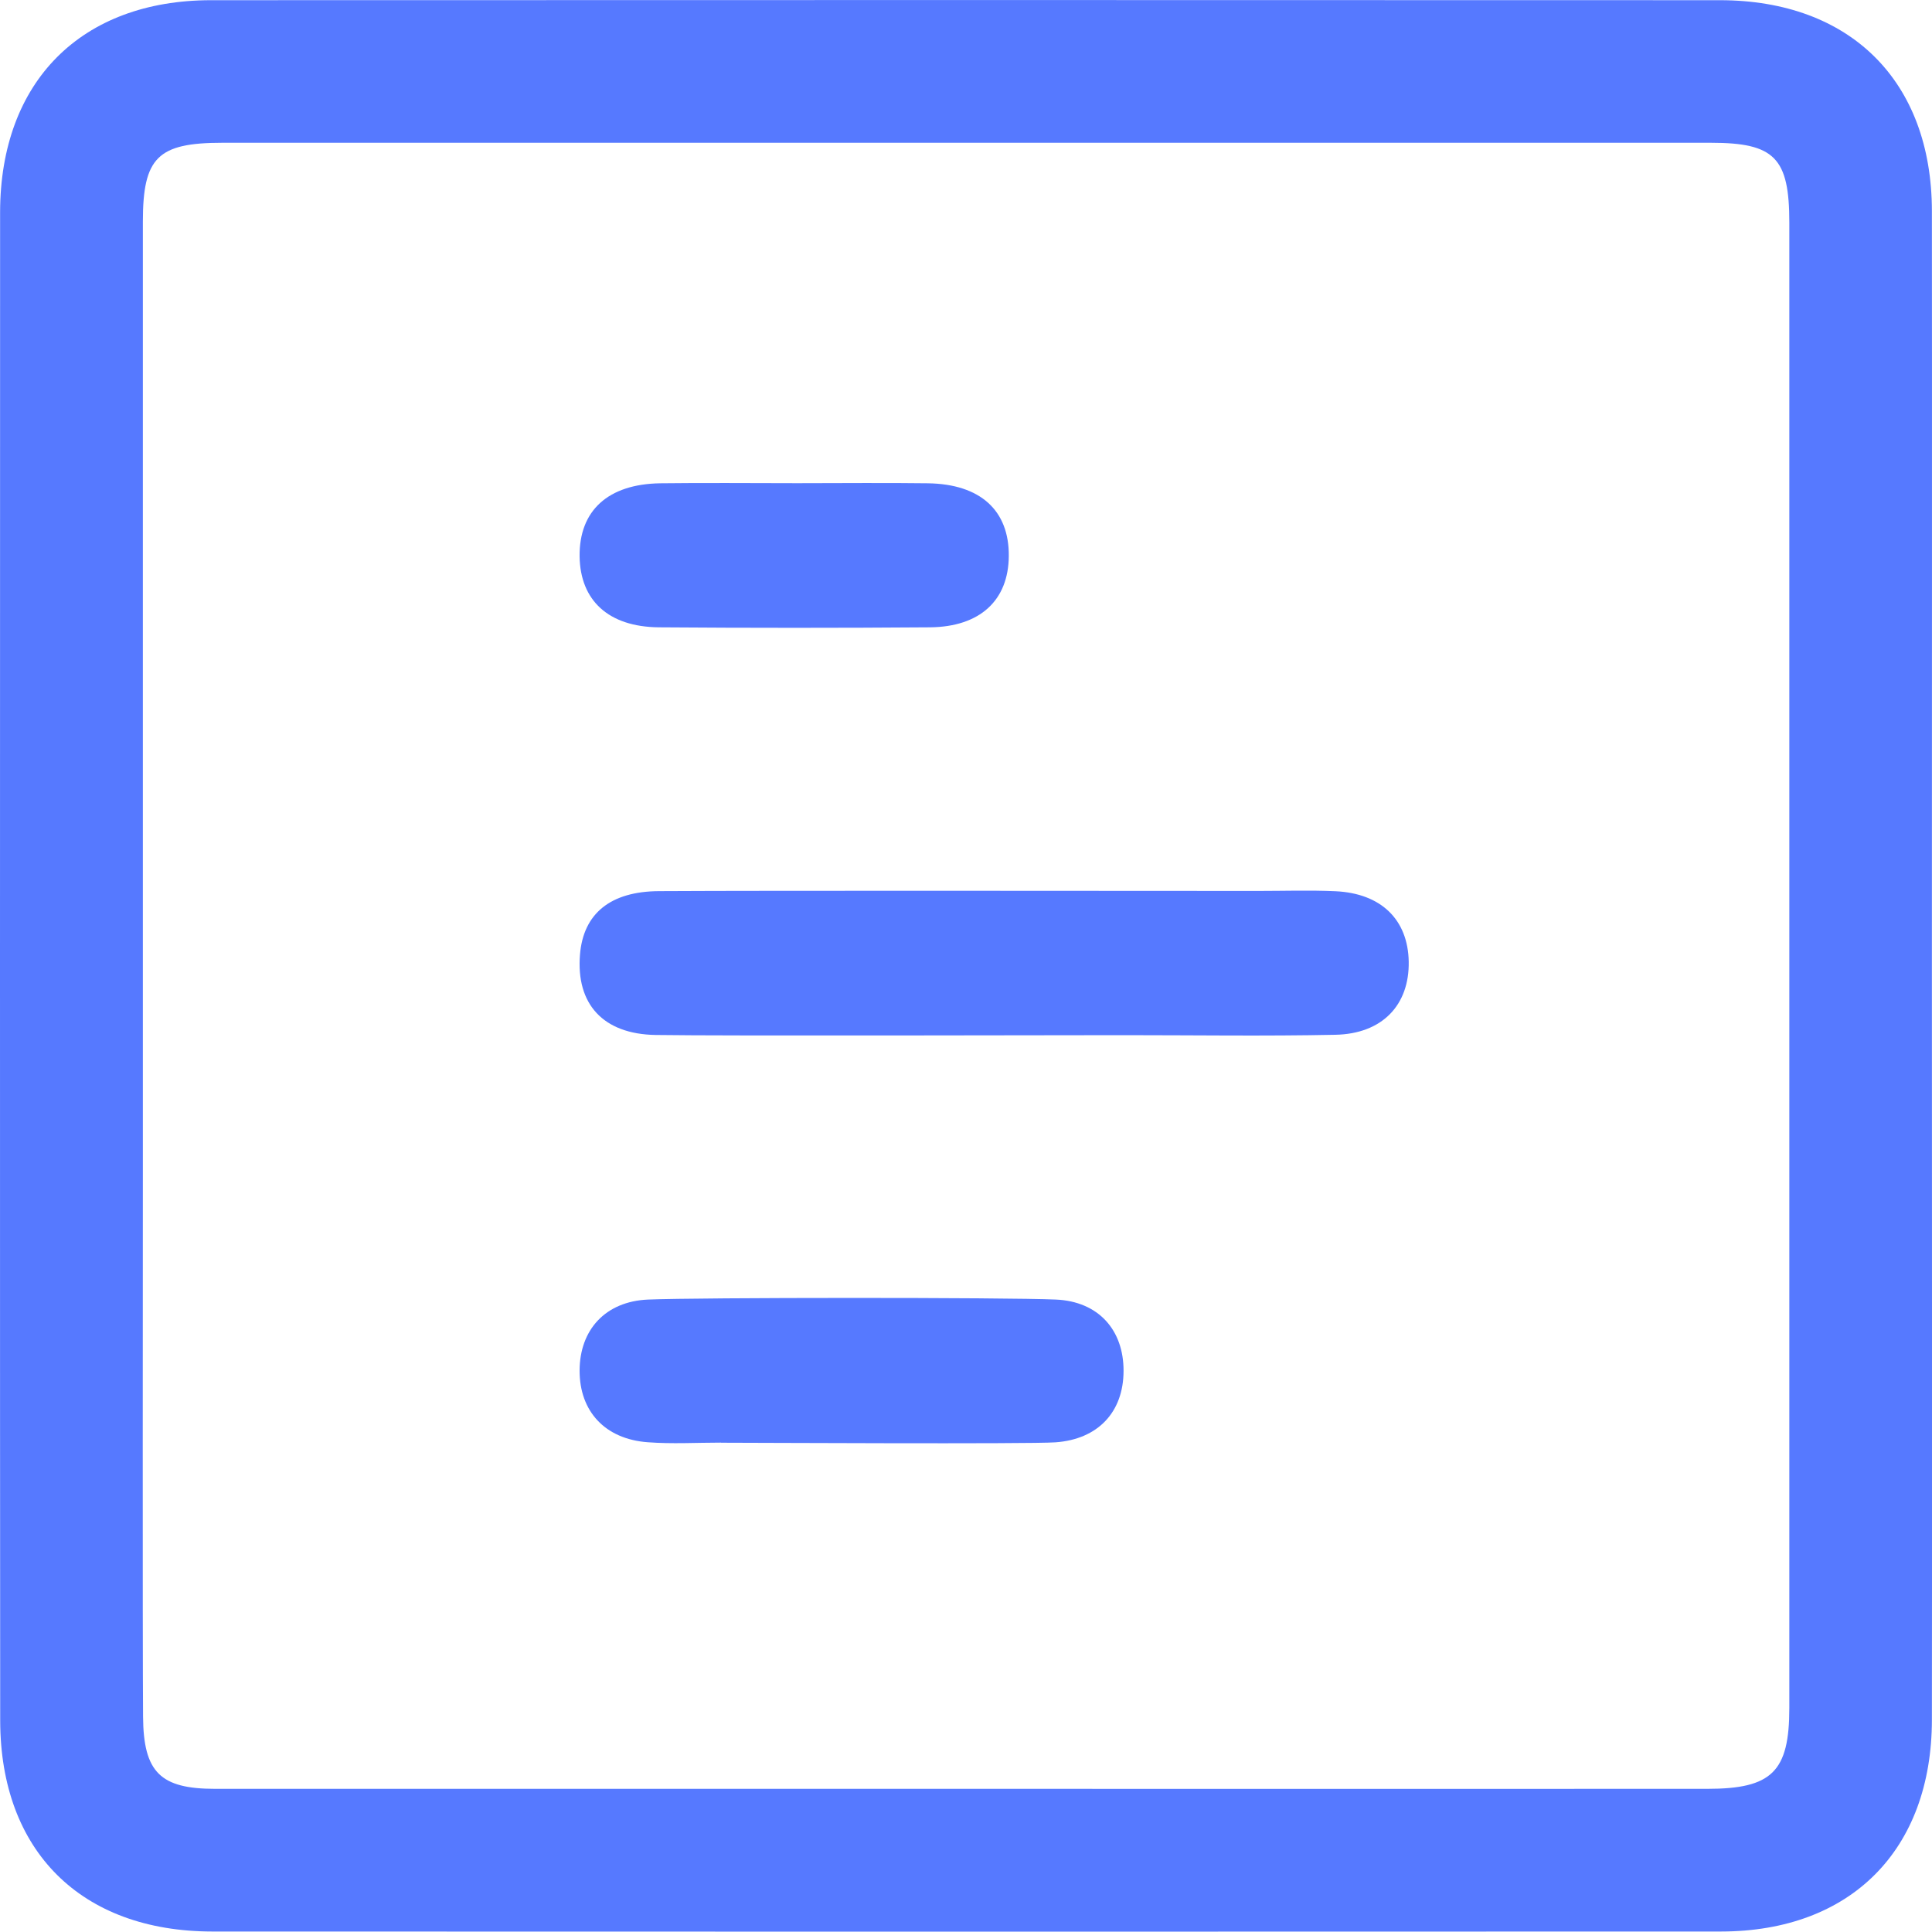 <svg width="20" height="20" viewBox="0 0 20 20" fill="none" xmlns="http://www.w3.org/2000/svg">
<g clip-path="url(#clip0_1184_2406)">
<path d="M19.999 2.184C19.997 0.841 19.156 0.003 17.805 0.002C14.821 0 5.169 -0 2.184 0.002C0.84 0.003 0.003 0.845 0.001 2.196C7.06594e-05 5.179 -0.001 14.829 0.002 17.813C0.004 19.162 0.84 19.993 2.195 19.995C5.18 19.997 14.831 19.997 17.816 19.995C19.16 19.994 19.998 19.15 19.999 17.802C20.002 16.322 19.999 11.508 19.999 10.028C19.999 8.524 20.001 3.687 19.999 2.184ZM17.673 18.518C16.204 18.519 11.401 18.518 9.932 18.518C8.475 18.518 3.684 18.518 2.227 18.518C1.661 18.518 1.485 18.348 1.481 17.772C1.475 17.009 1.479 12.913 1.479 12.149C1.479 9.976 1.479 4.468 1.479 2.294C1.479 1.63 1.633 1.478 2.3 1.478C5.216 1.478 14.797 1.477 17.712 1.478C18.371 1.478 18.523 1.634 18.523 2.305C18.523 5.208 18.523 14.777 18.523 17.68C18.523 18.341 18.343 18.518 17.673 18.518Z" fill="#5679FF"/>
<path d="M13.822 10.712C14.309 10.703 14.591 10.404 14.583 9.954C14.575 9.52 14.298 9.248 13.825 9.226C13.56 9.214 13.294 9.223 13.028 9.223C11.849 9.223 8.003 9.218 6.824 9.225C6.316 9.227 6.038 9.46 6.004 9.882C5.962 10.394 6.243 10.705 6.787 10.714C7.515 10.725 10.91 10.716 11.638 10.716C12.367 10.716 13.095 10.727 13.823 10.712H13.822Z" fill="#5679FF"/>
<path d="M6.821 6.494C7.756 6.501 8.691 6.501 9.627 6.494C10.146 6.489 10.44 6.214 10.443 5.756C10.447 5.284 10.149 5.011 9.606 5.003C9.156 4.997 8.705 5.002 8.255 5.002C7.782 5.002 7.308 4.997 6.835 5.003C6.294 5.011 5.995 5.286 6 5.759C6.006 6.216 6.299 6.489 6.82 6.494H6.821Z" fill="#5679FF"/>
<path d="M10.931 13.453C10.413 13.43 7.227 13.431 6.709 13.453C6.265 13.472 6.001 13.768 6 14.188C5.999 14.609 6.262 14.897 6.704 14.93C6.956 14.949 7.211 14.934 7.464 14.934V14.935C7.729 14.935 10.661 14.95 10.925 14.931C11.368 14.9 11.63 14.616 11.631 14.193C11.633 13.77 11.373 13.472 10.93 13.453H10.931Z" fill="#5679FF"/>
</g>
<defs>
<clipPath id="clip0_1184_2406">
<rect width="20" height="20" fill="white"/>
</clipPath>
</defs>
</svg>

